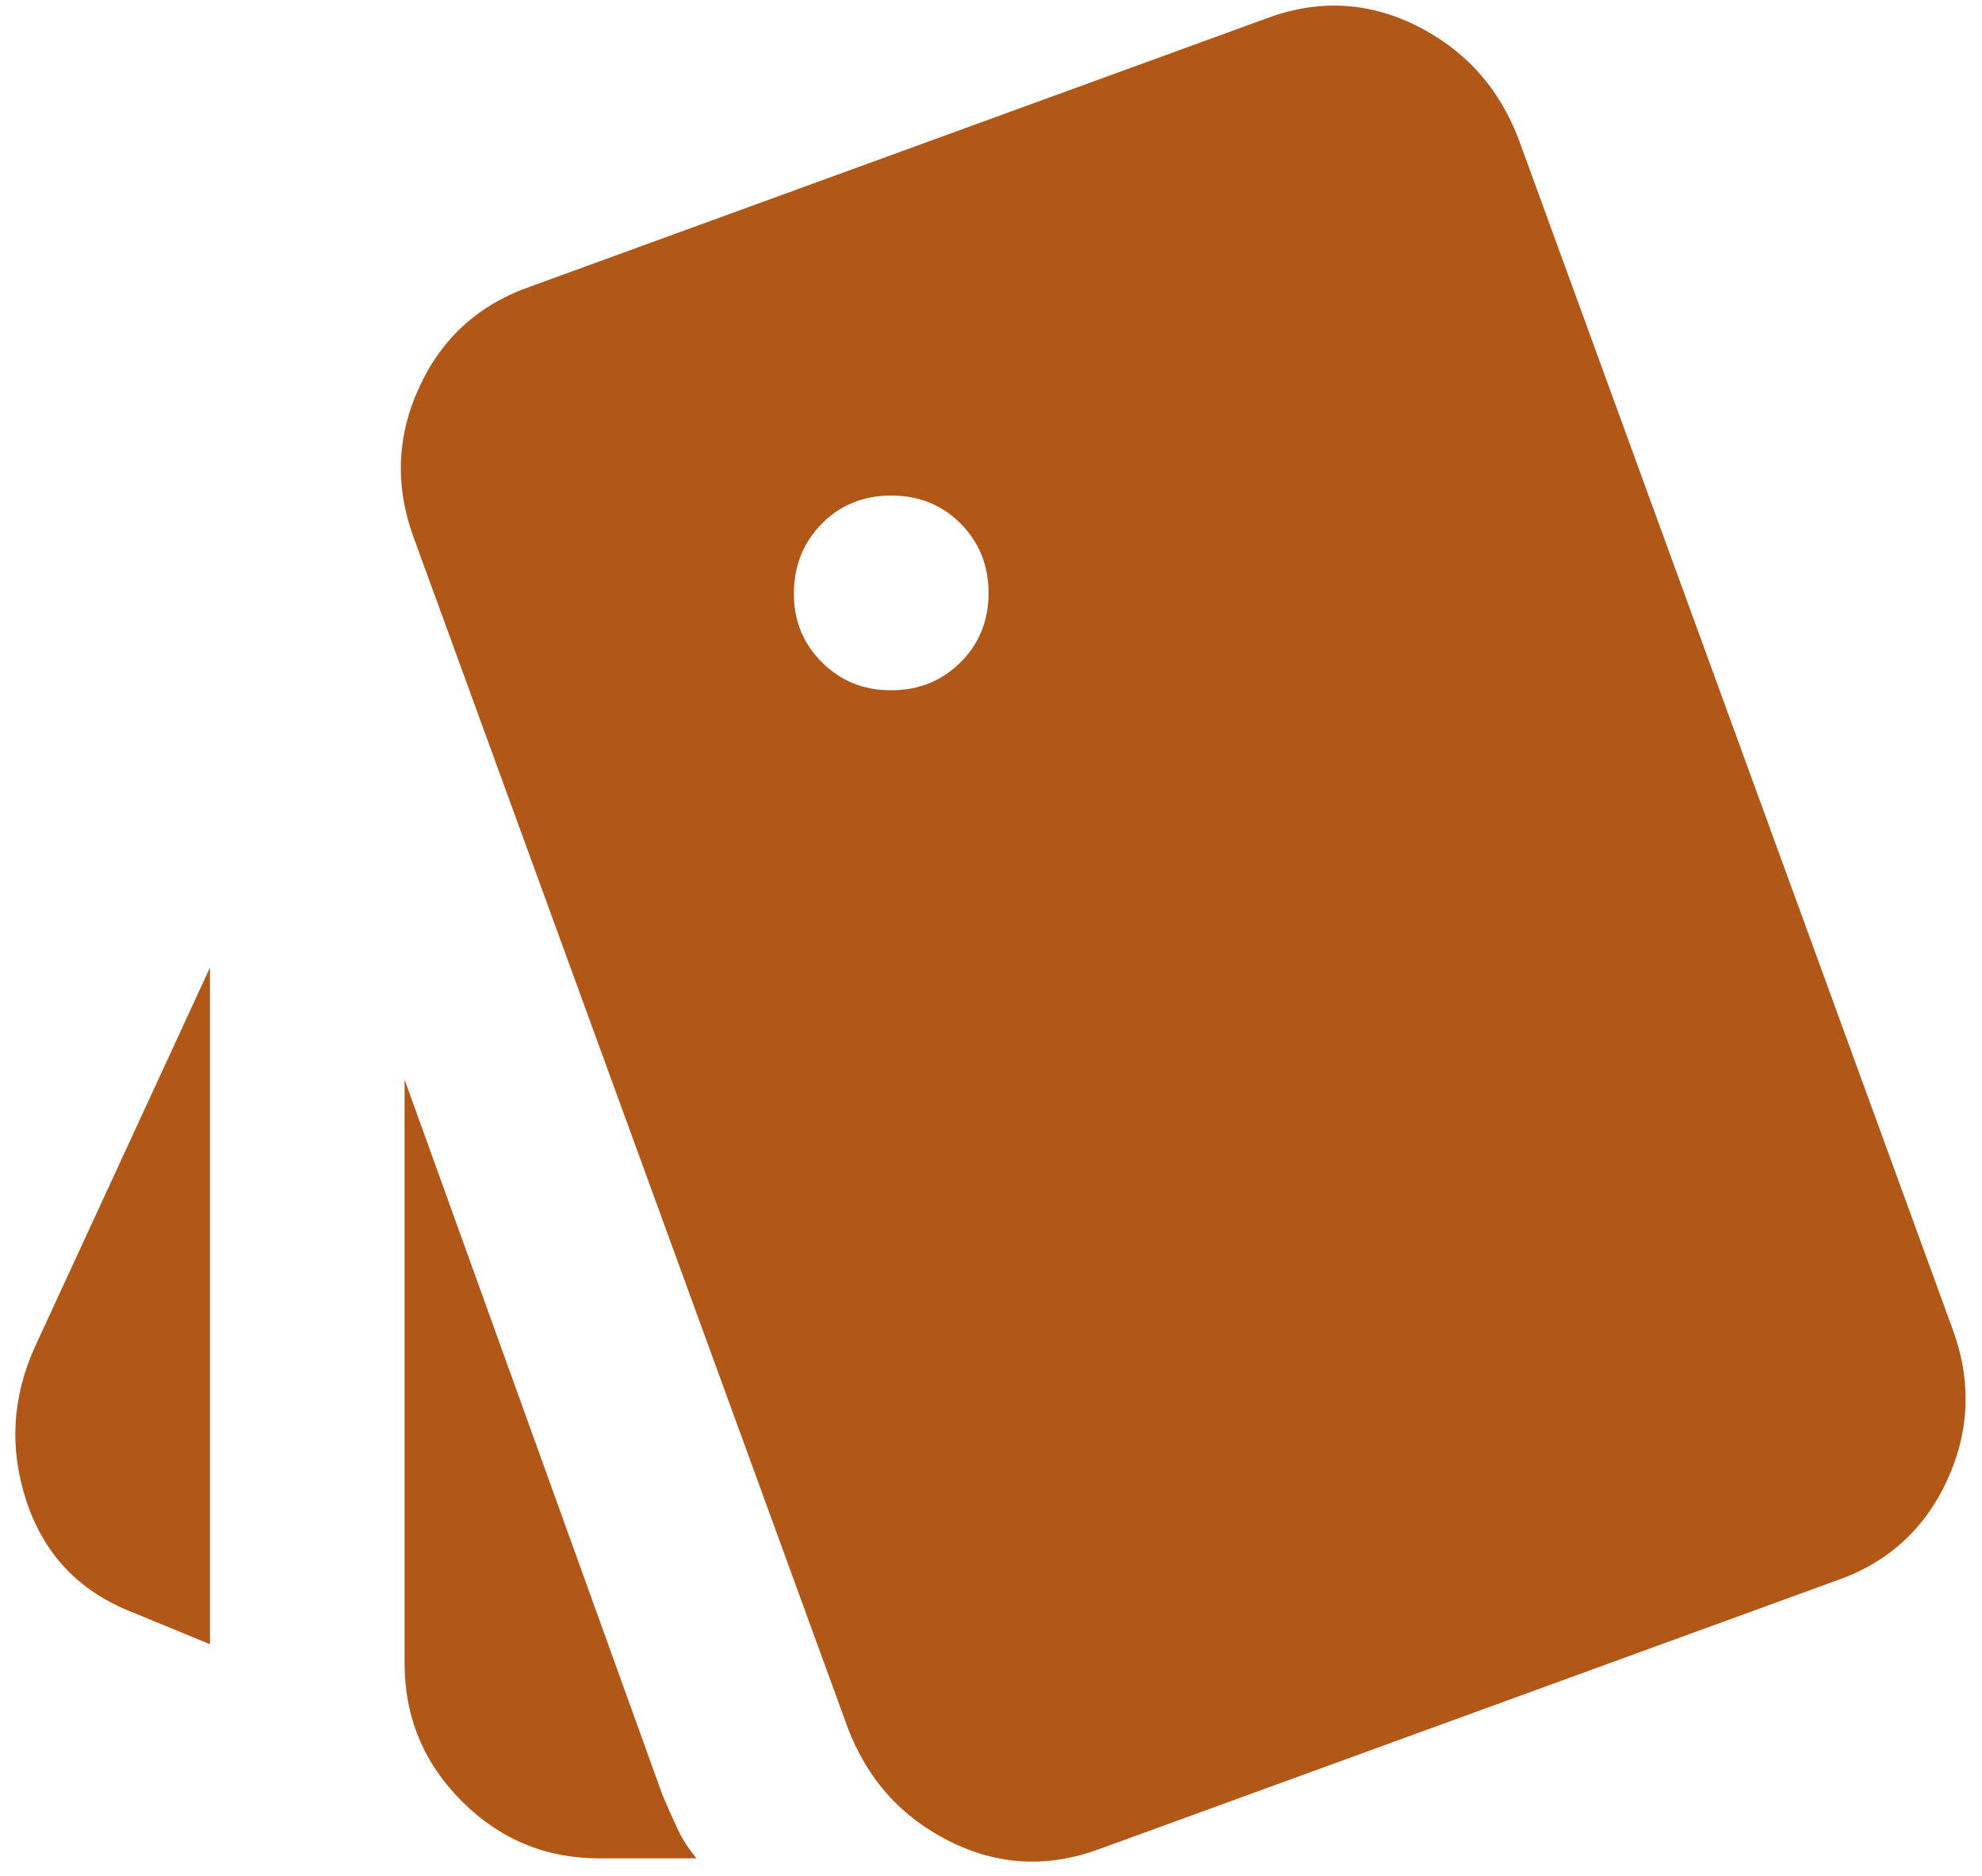 <svg width="112" height="106" viewBox="0 0 112 106" fill="none" xmlns="http://www.w3.org/2000/svg">
<path d="M11.863 92.9L7.188 90.975C4.346 89.783 2.445 87.721 1.484 84.787C0.523 81.854 0.683 78.967 1.962 76.125L11.863 54.675V92.9ZM33.862 105C30.837 105 28.249 103.924 26.096 101.771C23.944 99.619 22.866 97.029 22.863 94V61L37.438 101.425C37.712 102.067 37.987 102.686 38.263 103.284C38.538 103.882 38.904 104.454 39.362 105H33.862ZM62.188 104.45C59.254 105.55 56.413 105.412 53.663 104.037C50.913 102.662 48.987 100.508 47.888 97.575L23.413 30.475C22.312 27.542 22.404 24.678 23.688 21.884C24.971 19.09 27.079 17.187 30.012 16.175L71.537 1.05C74.471 -0.05 77.312 0.087 80.062 1.462C82.812 2.837 84.737 4.992 85.838 7.925L110.313 75.025C111.413 77.958 111.321 80.824 110.038 83.621C108.754 86.419 106.646 88.32 103.713 89.325L62.188 104.45ZM50.362 39C51.921 39 53.228 38.472 54.284 37.416C55.34 36.36 55.866 35.055 55.862 33.5C55.859 31.945 55.333 30.64 54.284 29.584C53.235 28.528 51.928 28 50.362 28C48.797 28 47.492 28.528 46.447 29.584C45.401 30.64 44.873 31.945 44.862 33.5C44.852 35.055 45.38 36.362 46.447 37.422C47.514 38.481 48.819 39.007 50.362 39Z" fill="#B15717"/>
</svg>
